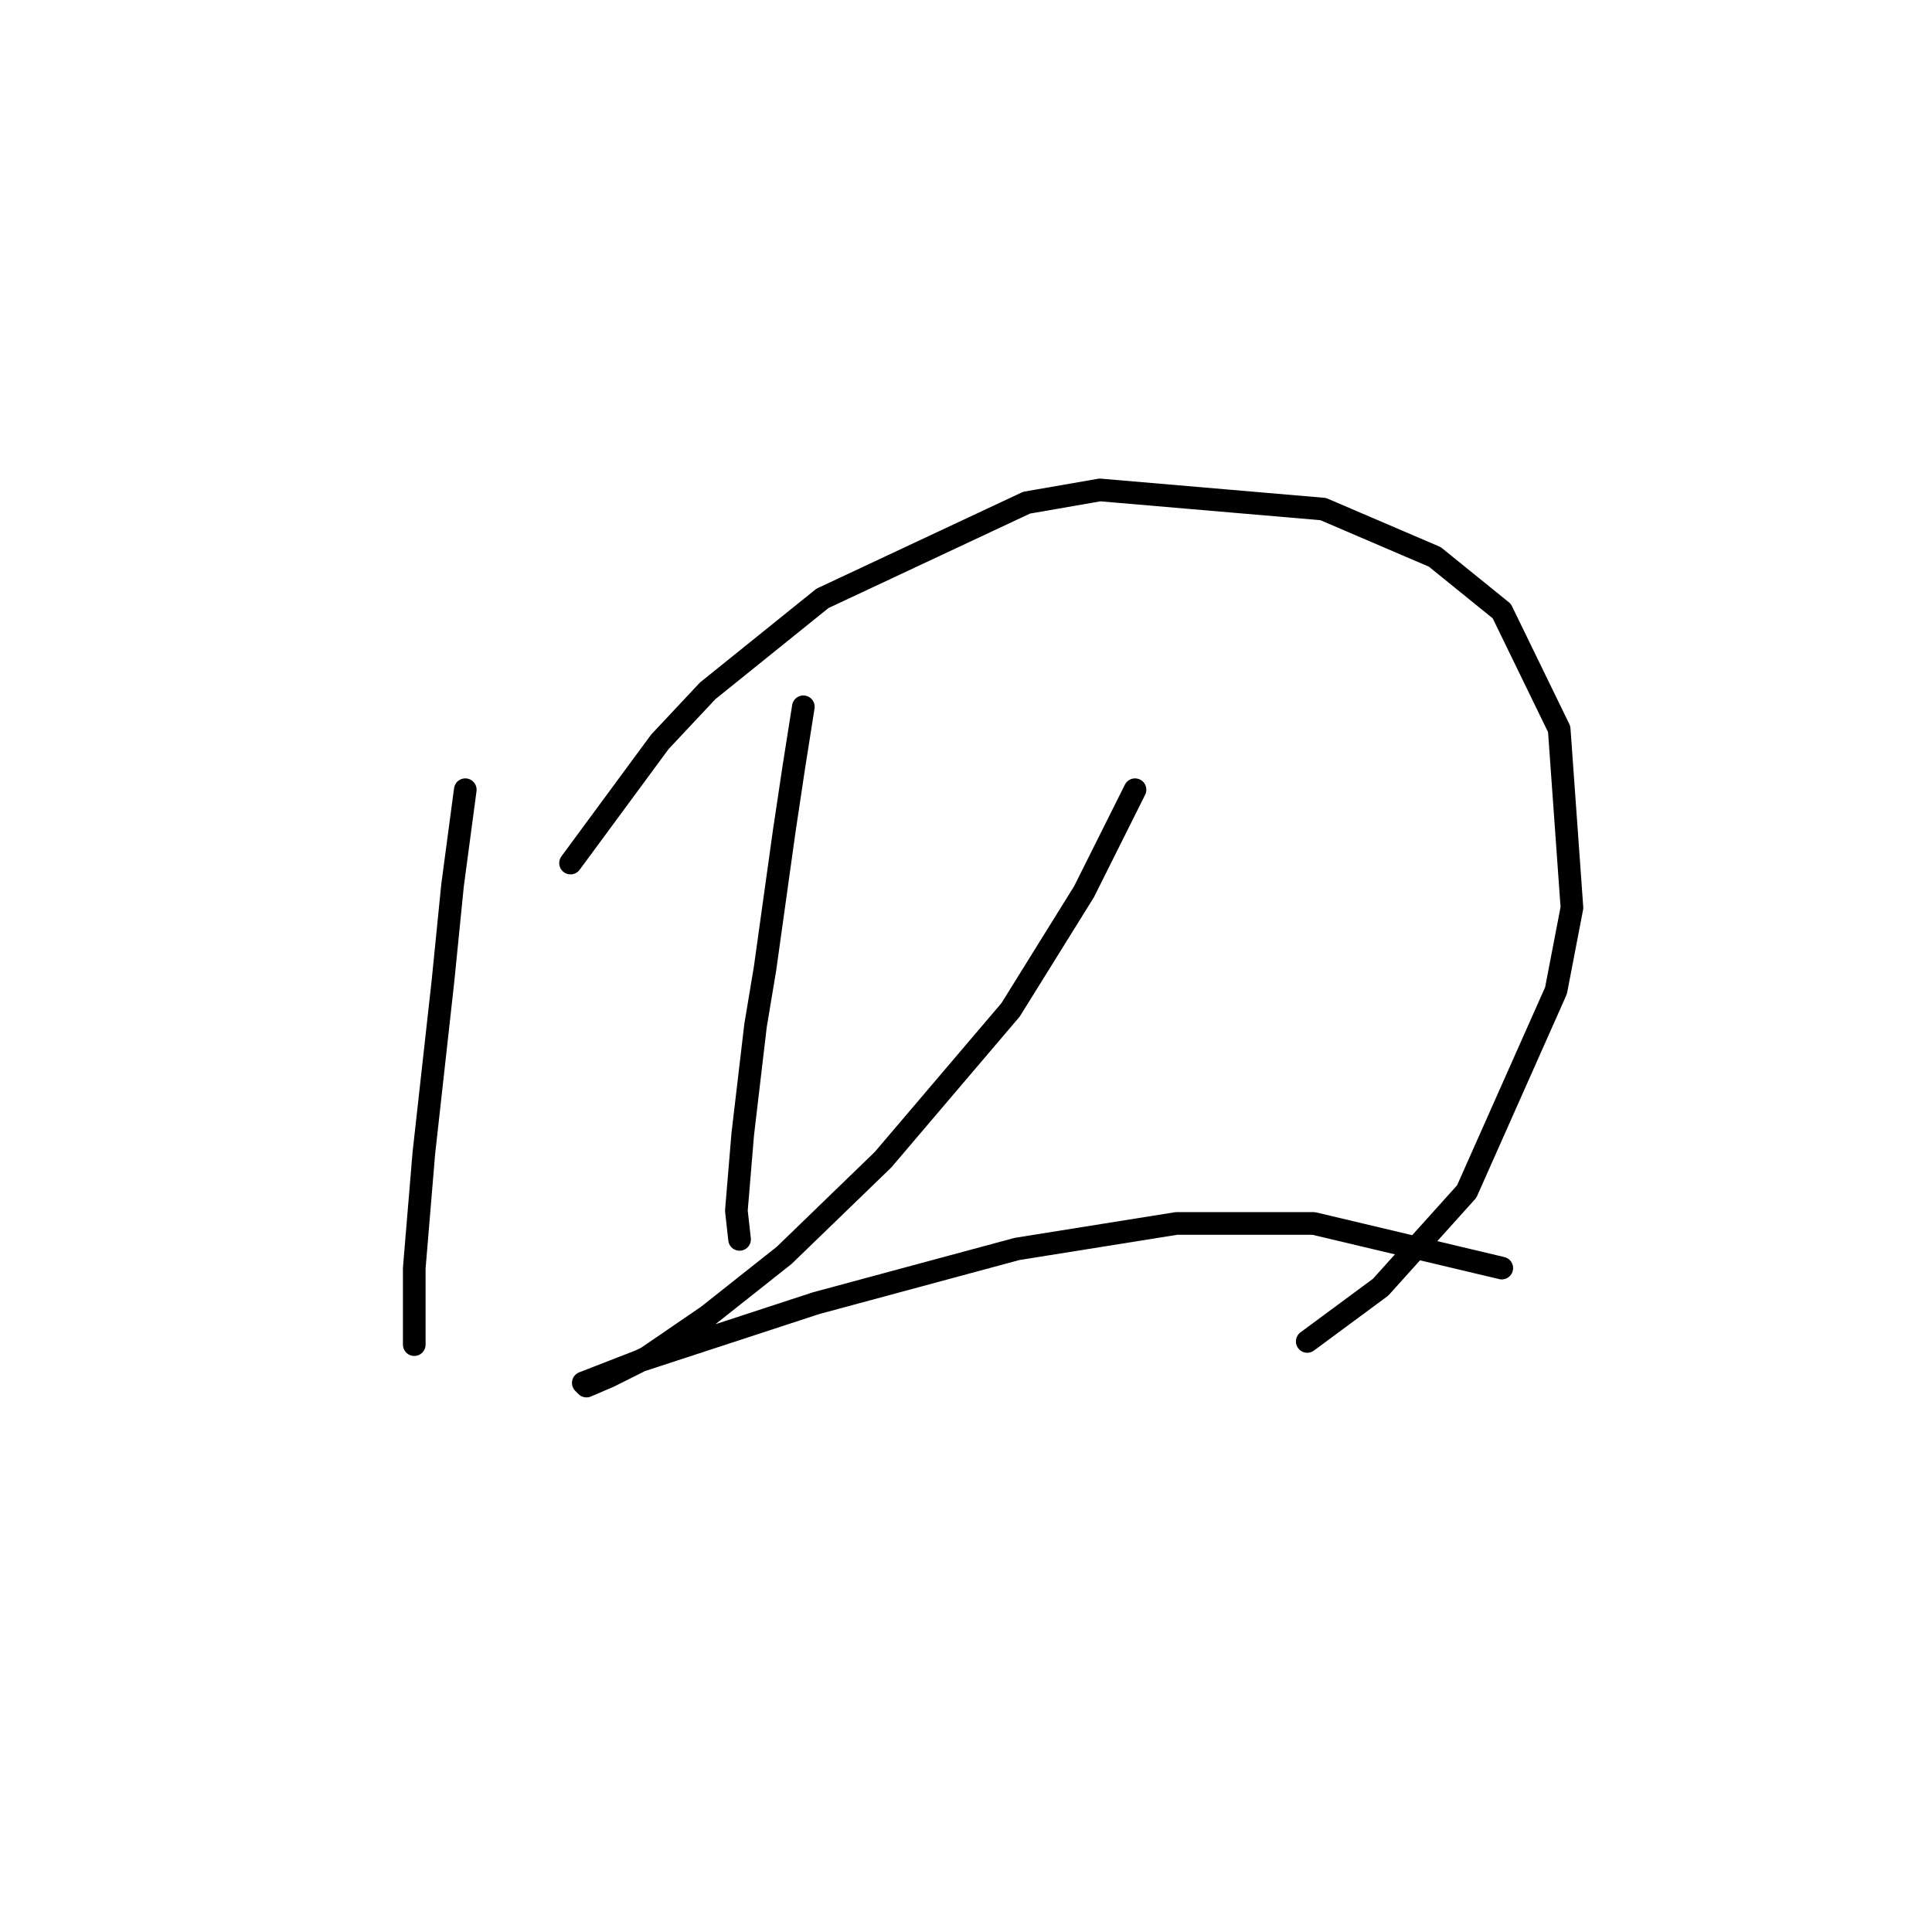 <?xml version="1.0" standalone="no"?>
    <svg width="256" height="256" xmlns="http://www.w3.org/2000/svg" version="1.1">
    <polyline stroke="black" stroke-width="3" stroke-linecap="round" fill="transparent" stroke-linejoin="round" points="61.653 104.641 59.963 117.318 58.695 129.996 56.16 152.815 54.892 168.028 54.892 176.48 54.892 178.17 54.892 178.17 " />
        <polyline stroke="black" stroke-width="3" stroke-linecap="round" fill="transparent" stroke-linejoin="round" points="75.599 114.36 87.431 98.302 93.77 91.54 108.983 79.286 136.028 66.608 145.748 64.918 175.329 67.453 190.119 73.792 198.994 80.976 206.6 96.612 208.291 120.276 206.178 131.264 194.345 157.886 182.935 170.564 173.216 177.748 173.216 177.748 " />
        <polyline stroke="black" stroke-width="3" stroke-linecap="round" fill="transparent" stroke-linejoin="round" points="106.447 93.653 105.18 101.683 103.912 110.134 101.376 128.305 100.109 135.912 98.418 150.28 97.573 160.422 97.996 164.225 97.996 164.225 " />
        <polyline stroke="black" stroke-width="3" stroke-linecap="round" fill="transparent" stroke-linejoin="round" points="150.396 104.641 147.016 111.402 143.635 118.163 133.915 133.799 117.012 153.661 103.912 166.338 93.77 174.367 85.741 179.861 80.67 182.396 77.712 183.664 77.289 183.242 84.896 180.283 108.138 172.677 134.761 165.493 155.89 162.112 174.061 162.112 198.994 168.028 198.994 168.028 " />
        </svg>